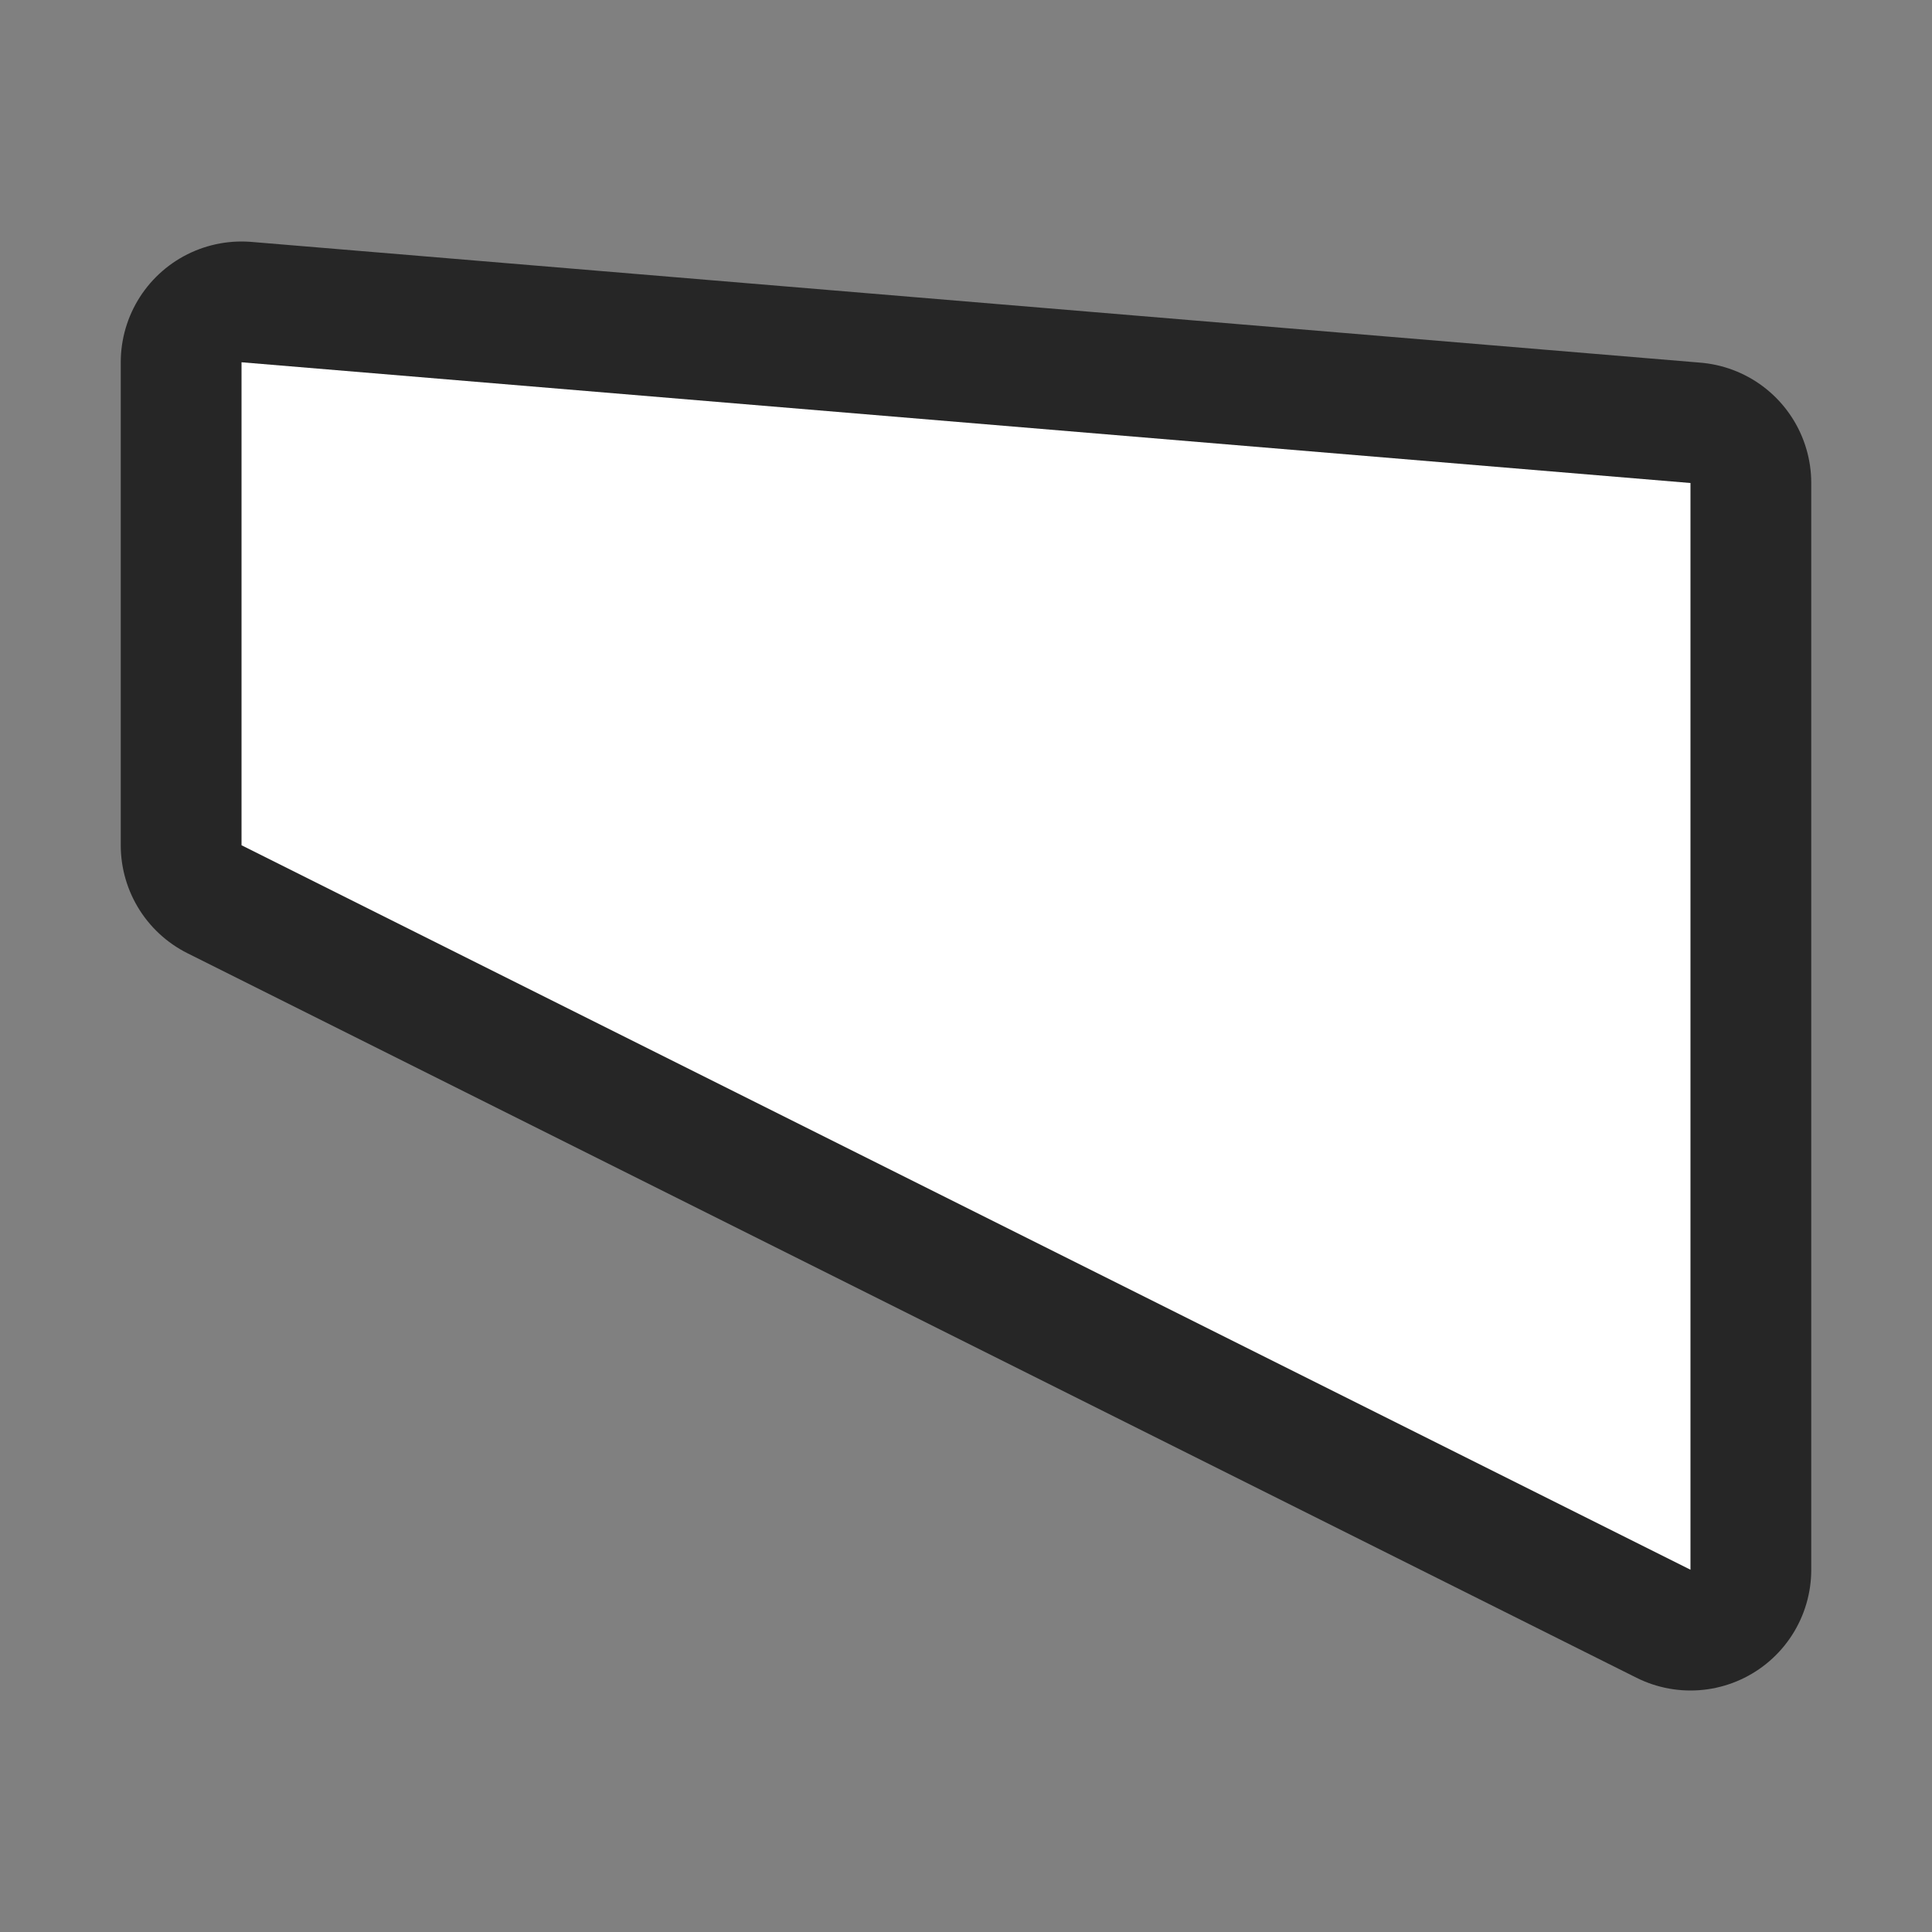 <svg xmlns="http://www.w3.org/2000/svg" viewBox="0 0 16 16"><rect x="0" y="0" width="16" height="16" fill="#808080" stroke="none"/>/&gt;<path d="M2 3v4l12 6V4z" stroke="#000" opacity=".7" stroke-width="2" stroke-linejoin="round"/><path d="M2 3v4l12 6V4z" fill="#fff"/></svg>